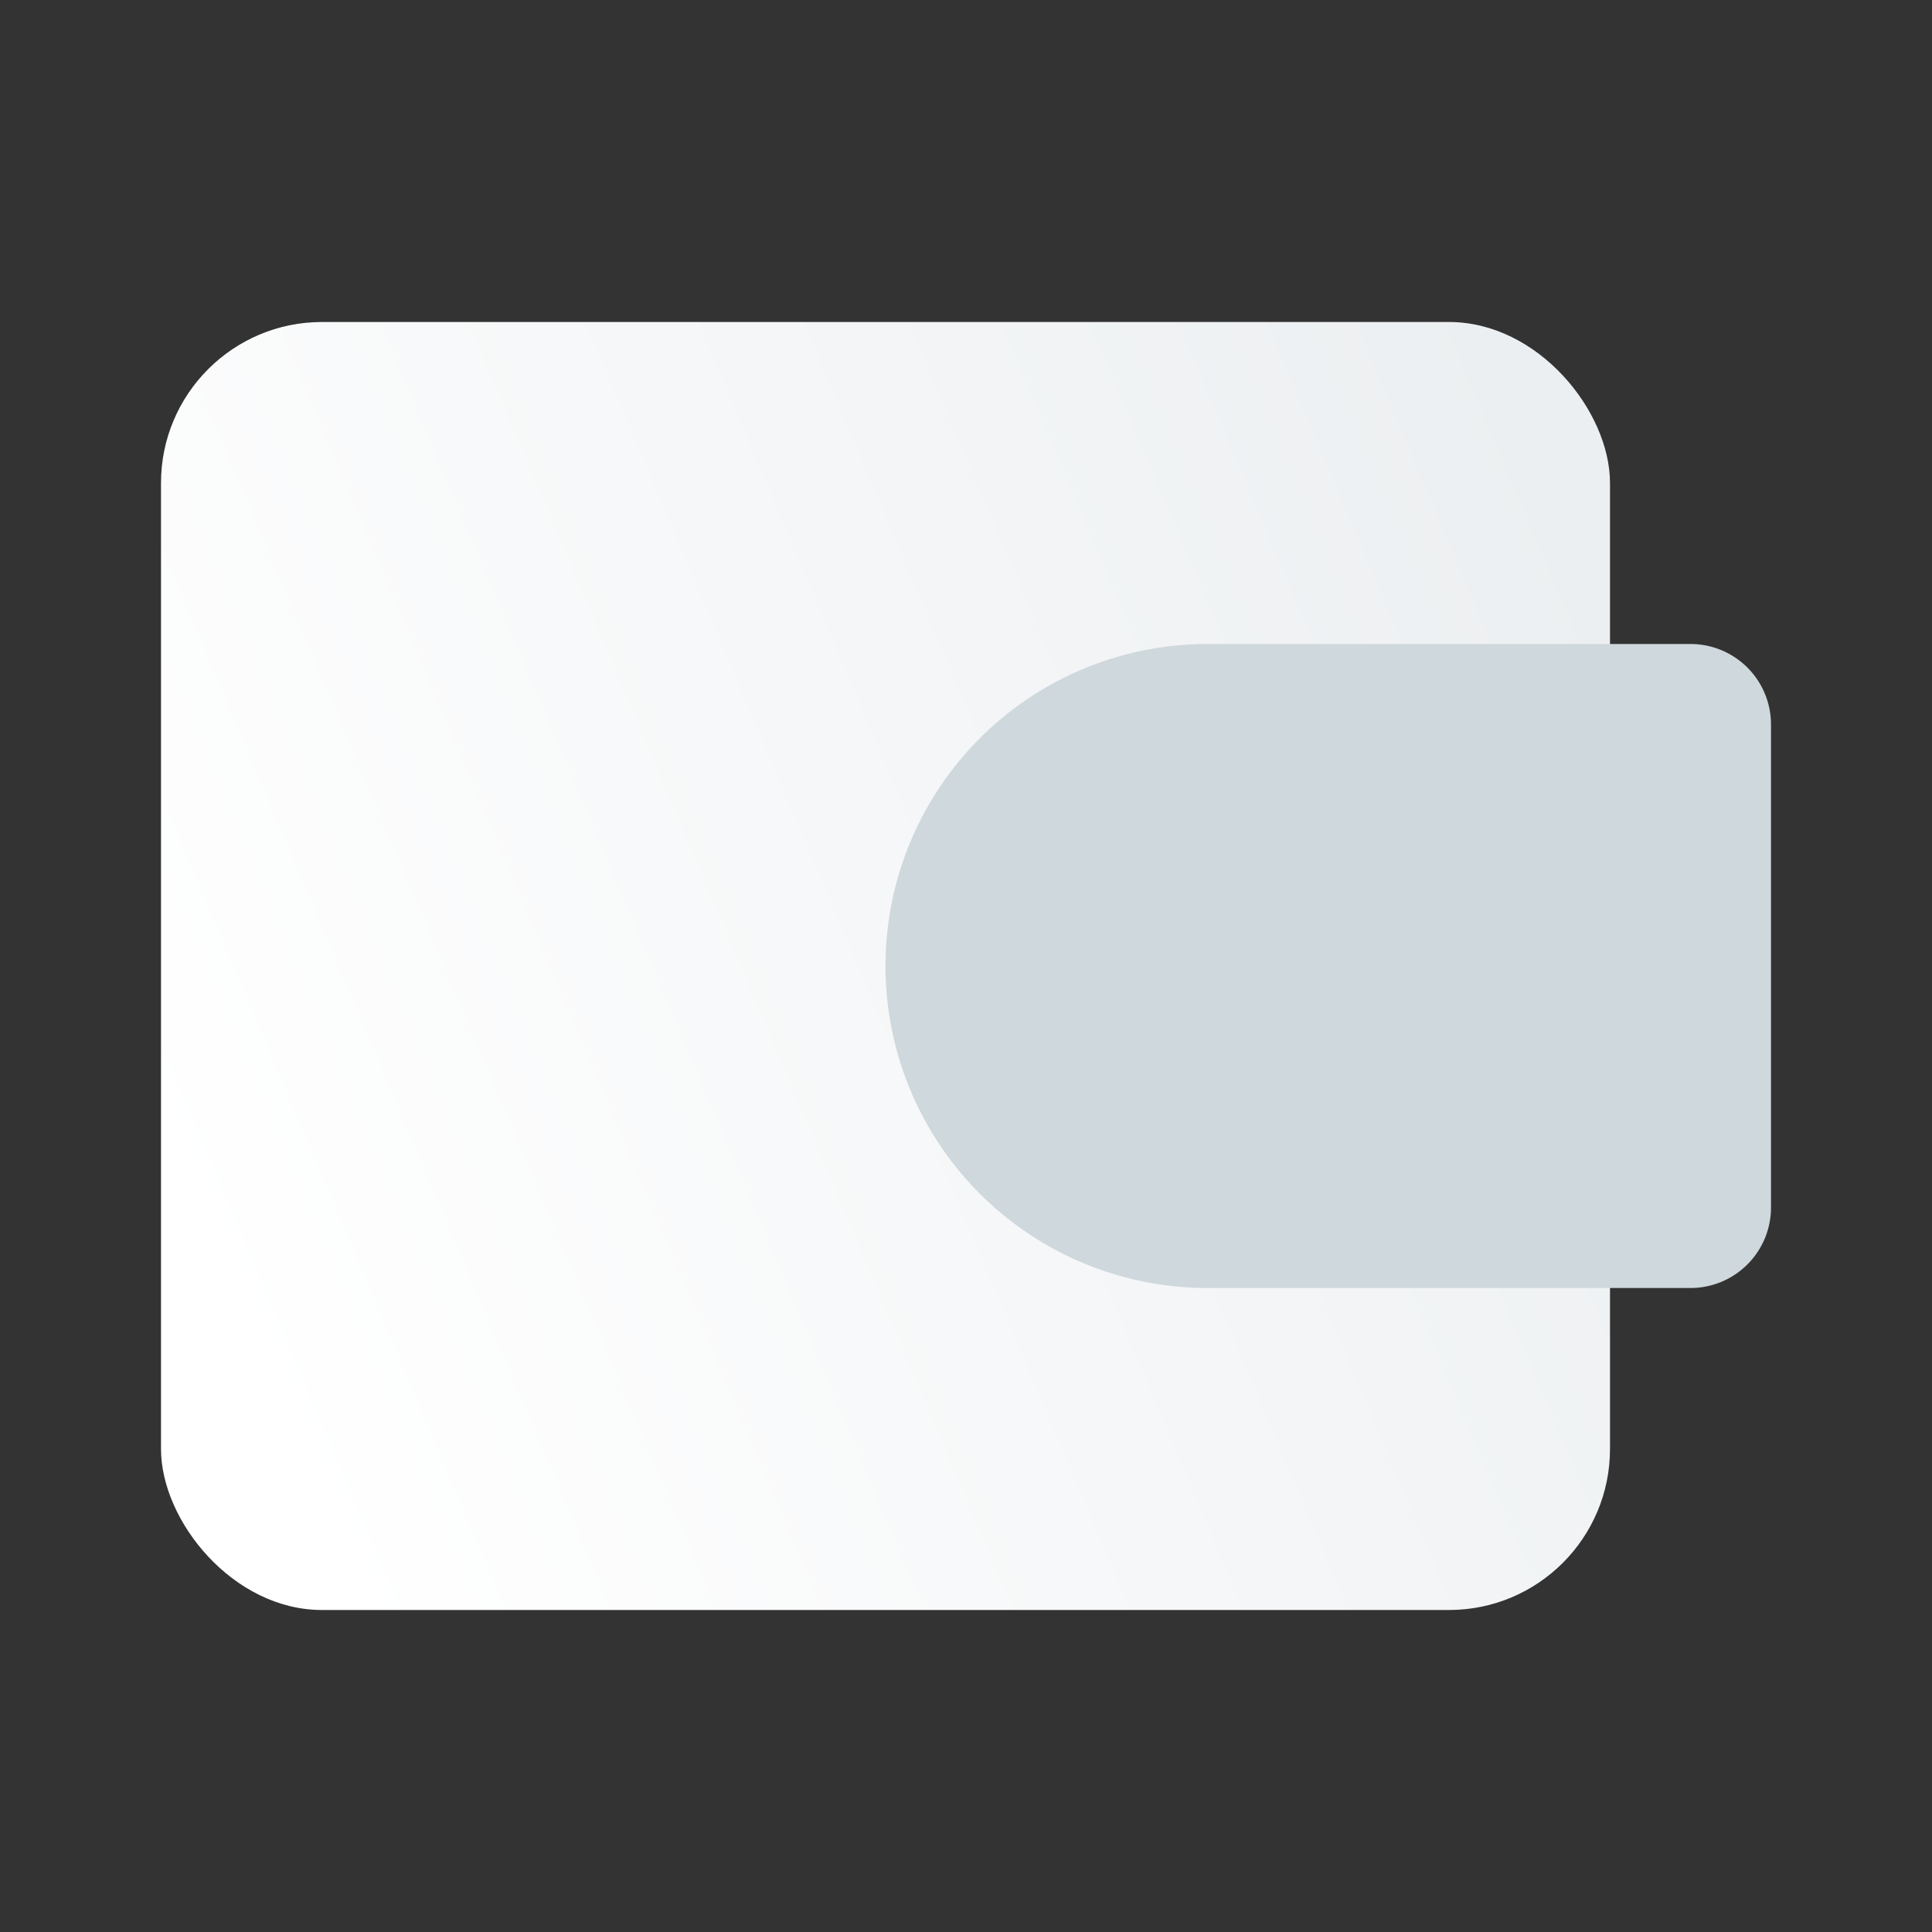 <svg xmlns="http://www.w3.org/2000/svg" width="24" height="24" viewBox="0 0 24 24">
    <rect x="0" y="0" width="24" height="24" fill="#333333" stroke="none"/>
    <defs>
        <linearGradient id="a" x1="107.375%" x2="5.57%" y1="41.786%" y2="80.447%">
            <stop offset="0%" stop-color="#ECEFF1"/>
            <stop offset="100%" stop-color="#FFF"/>
        </linearGradient>
    </defs>
    <g fill="none" fill-rule="evenodd">
        <rect width="18" height="16" x="2" y="4" fill="url(#a)" rx="2"/>
        <path fill="#CFD8DC" fill-rule="nonzero" d="M15 8h6a1 1 0 0 1 1 1v6a1 1 0 0 1-1 1h-6a4 4 0 1 1 0-8z"/>
    </g>
</svg>

